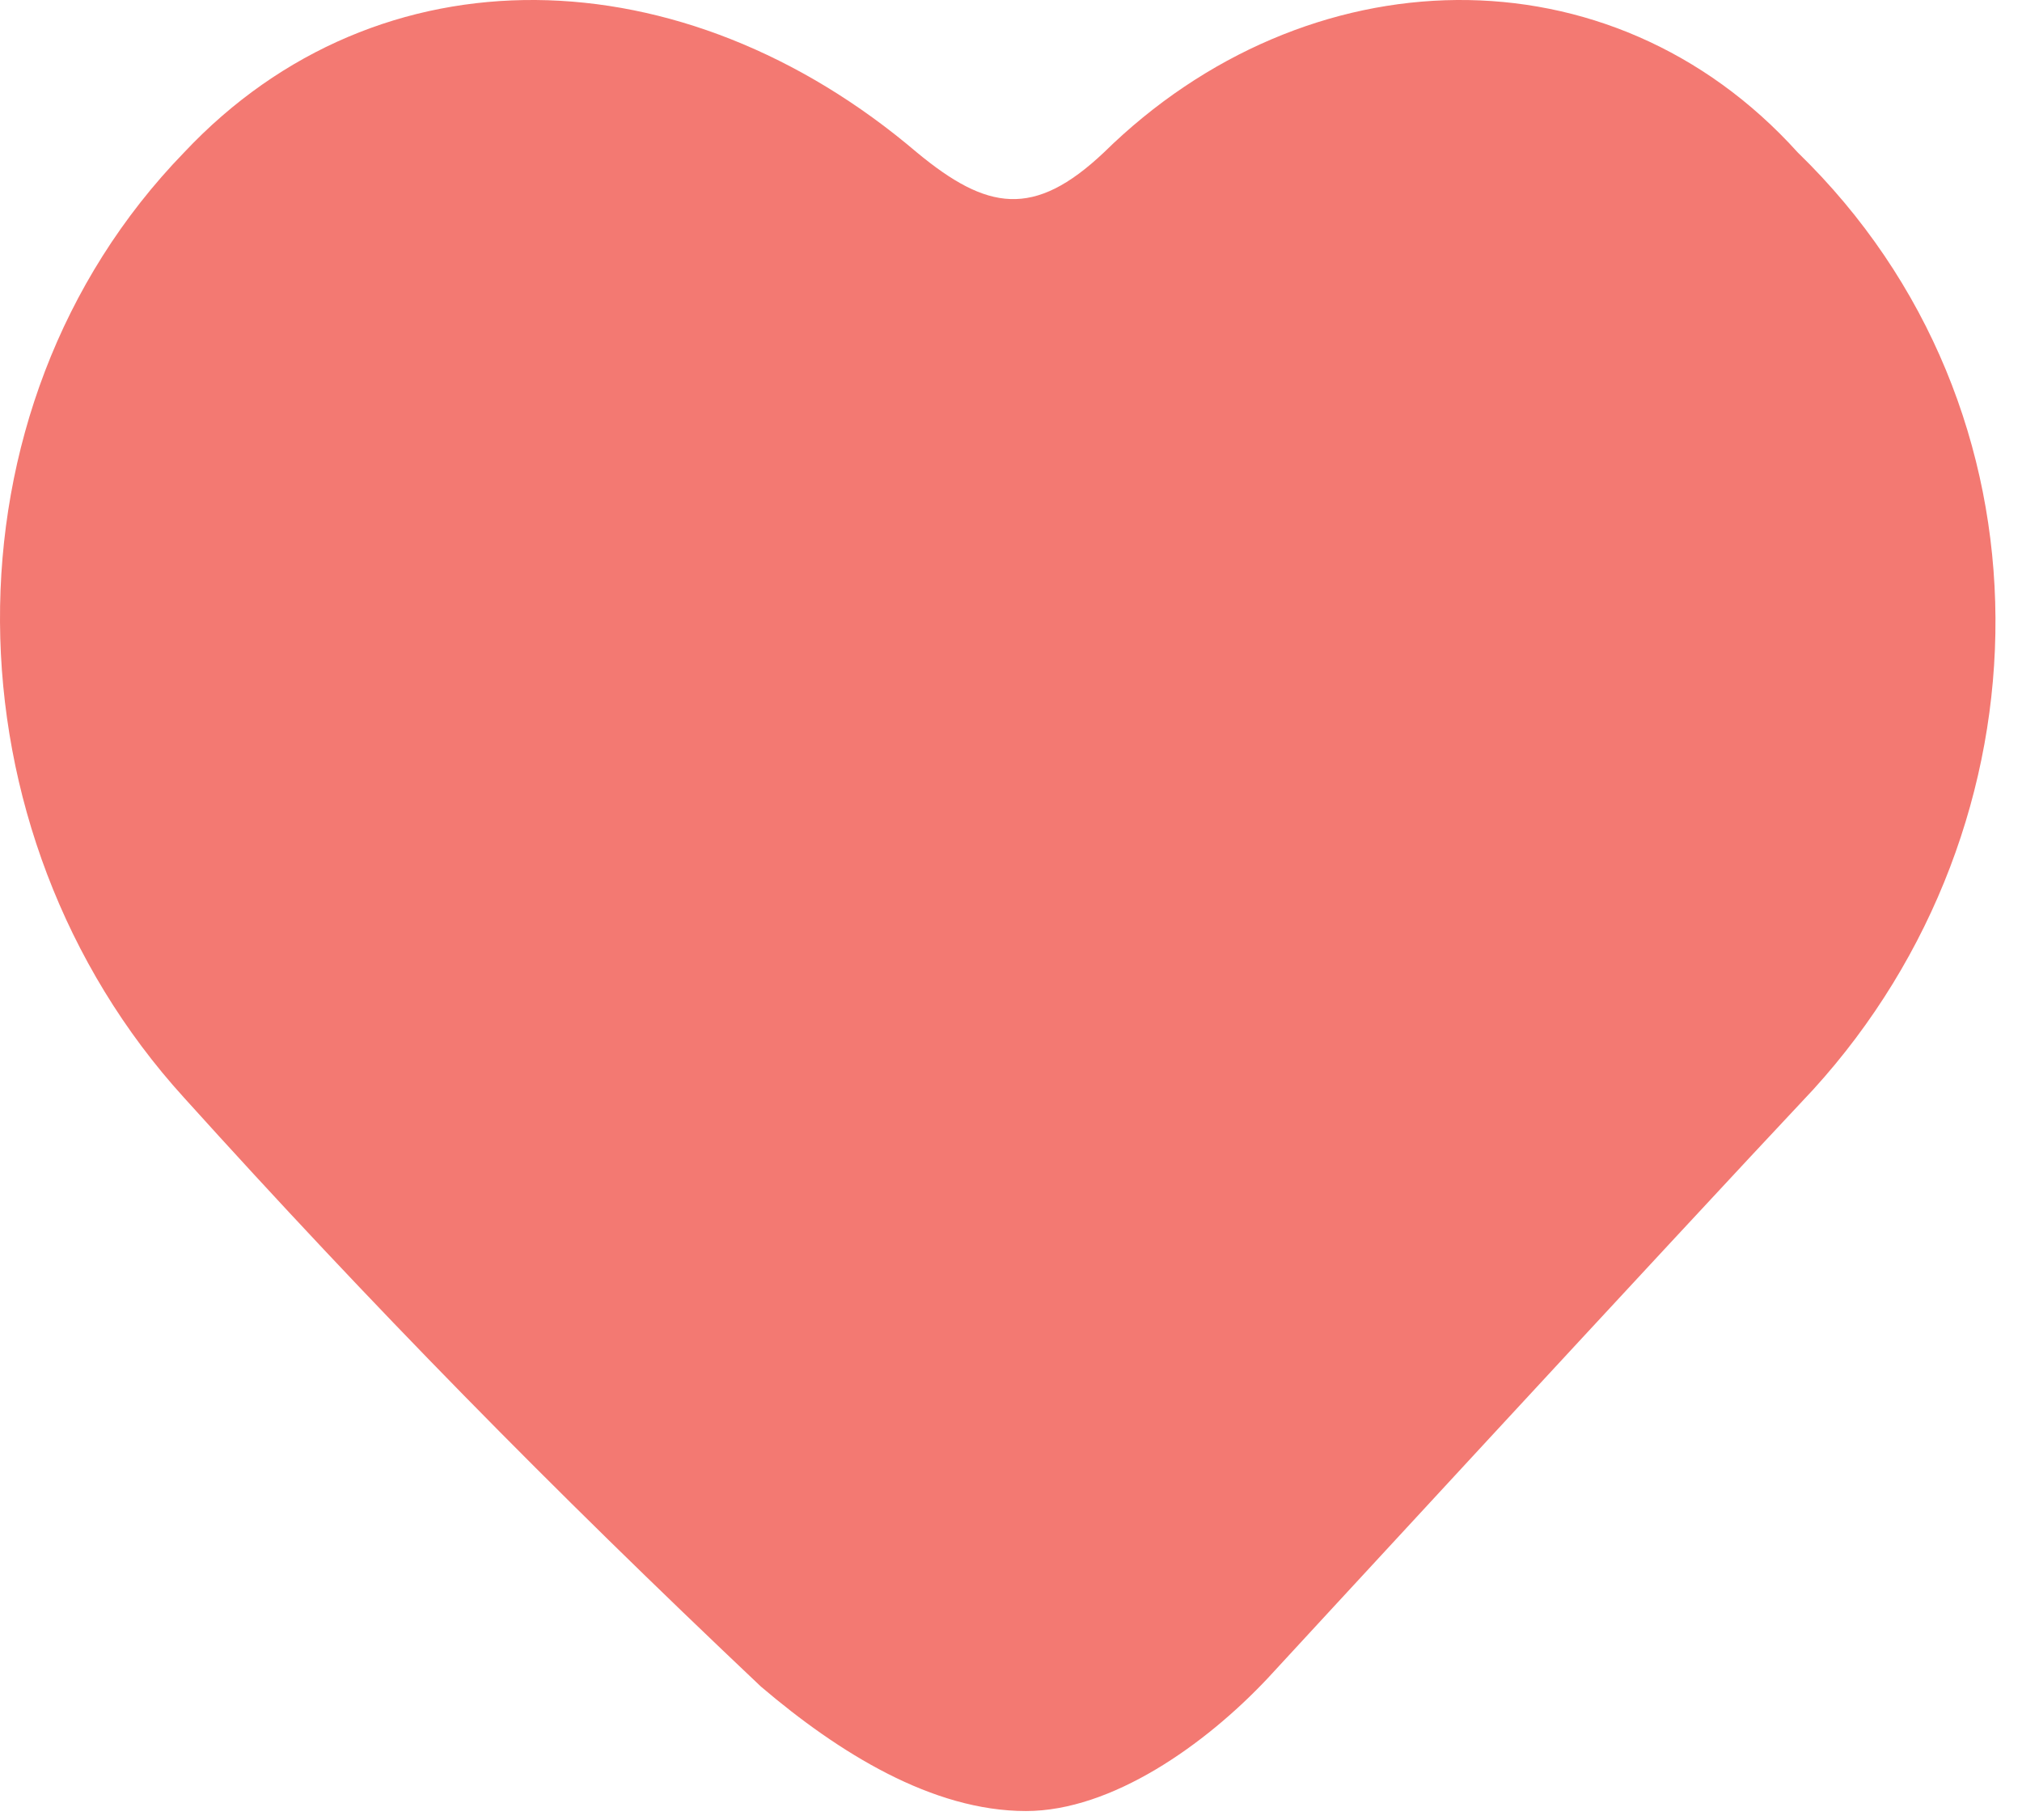<svg width="30" height="27" viewBox="0 0 30 27" fill="none" xmlns="http://www.w3.org/2000/svg">
<path d="M26.903 16.163C24.821 18.378 18.808 24.898 18.808 24.898C17.882 25.883 16.494 26.867 15.222 26.867C13.835 26.867 12.447 26.006 11.29 25.021C8.168 22.069 5.508 19.362 2.732 16.286C-0.853 12.349 -0.968 6.075 2.732 2.261C5.624 -0.815 10.134 -0.692 13.603 2.261C14.644 3.122 15.338 3.245 16.379 2.261C19.386 -0.692 23.896 -0.815 26.672 2.261C30.604 6.075 30.488 12.226 26.903 16.163Z" fill="#F37972"/>
</svg>
